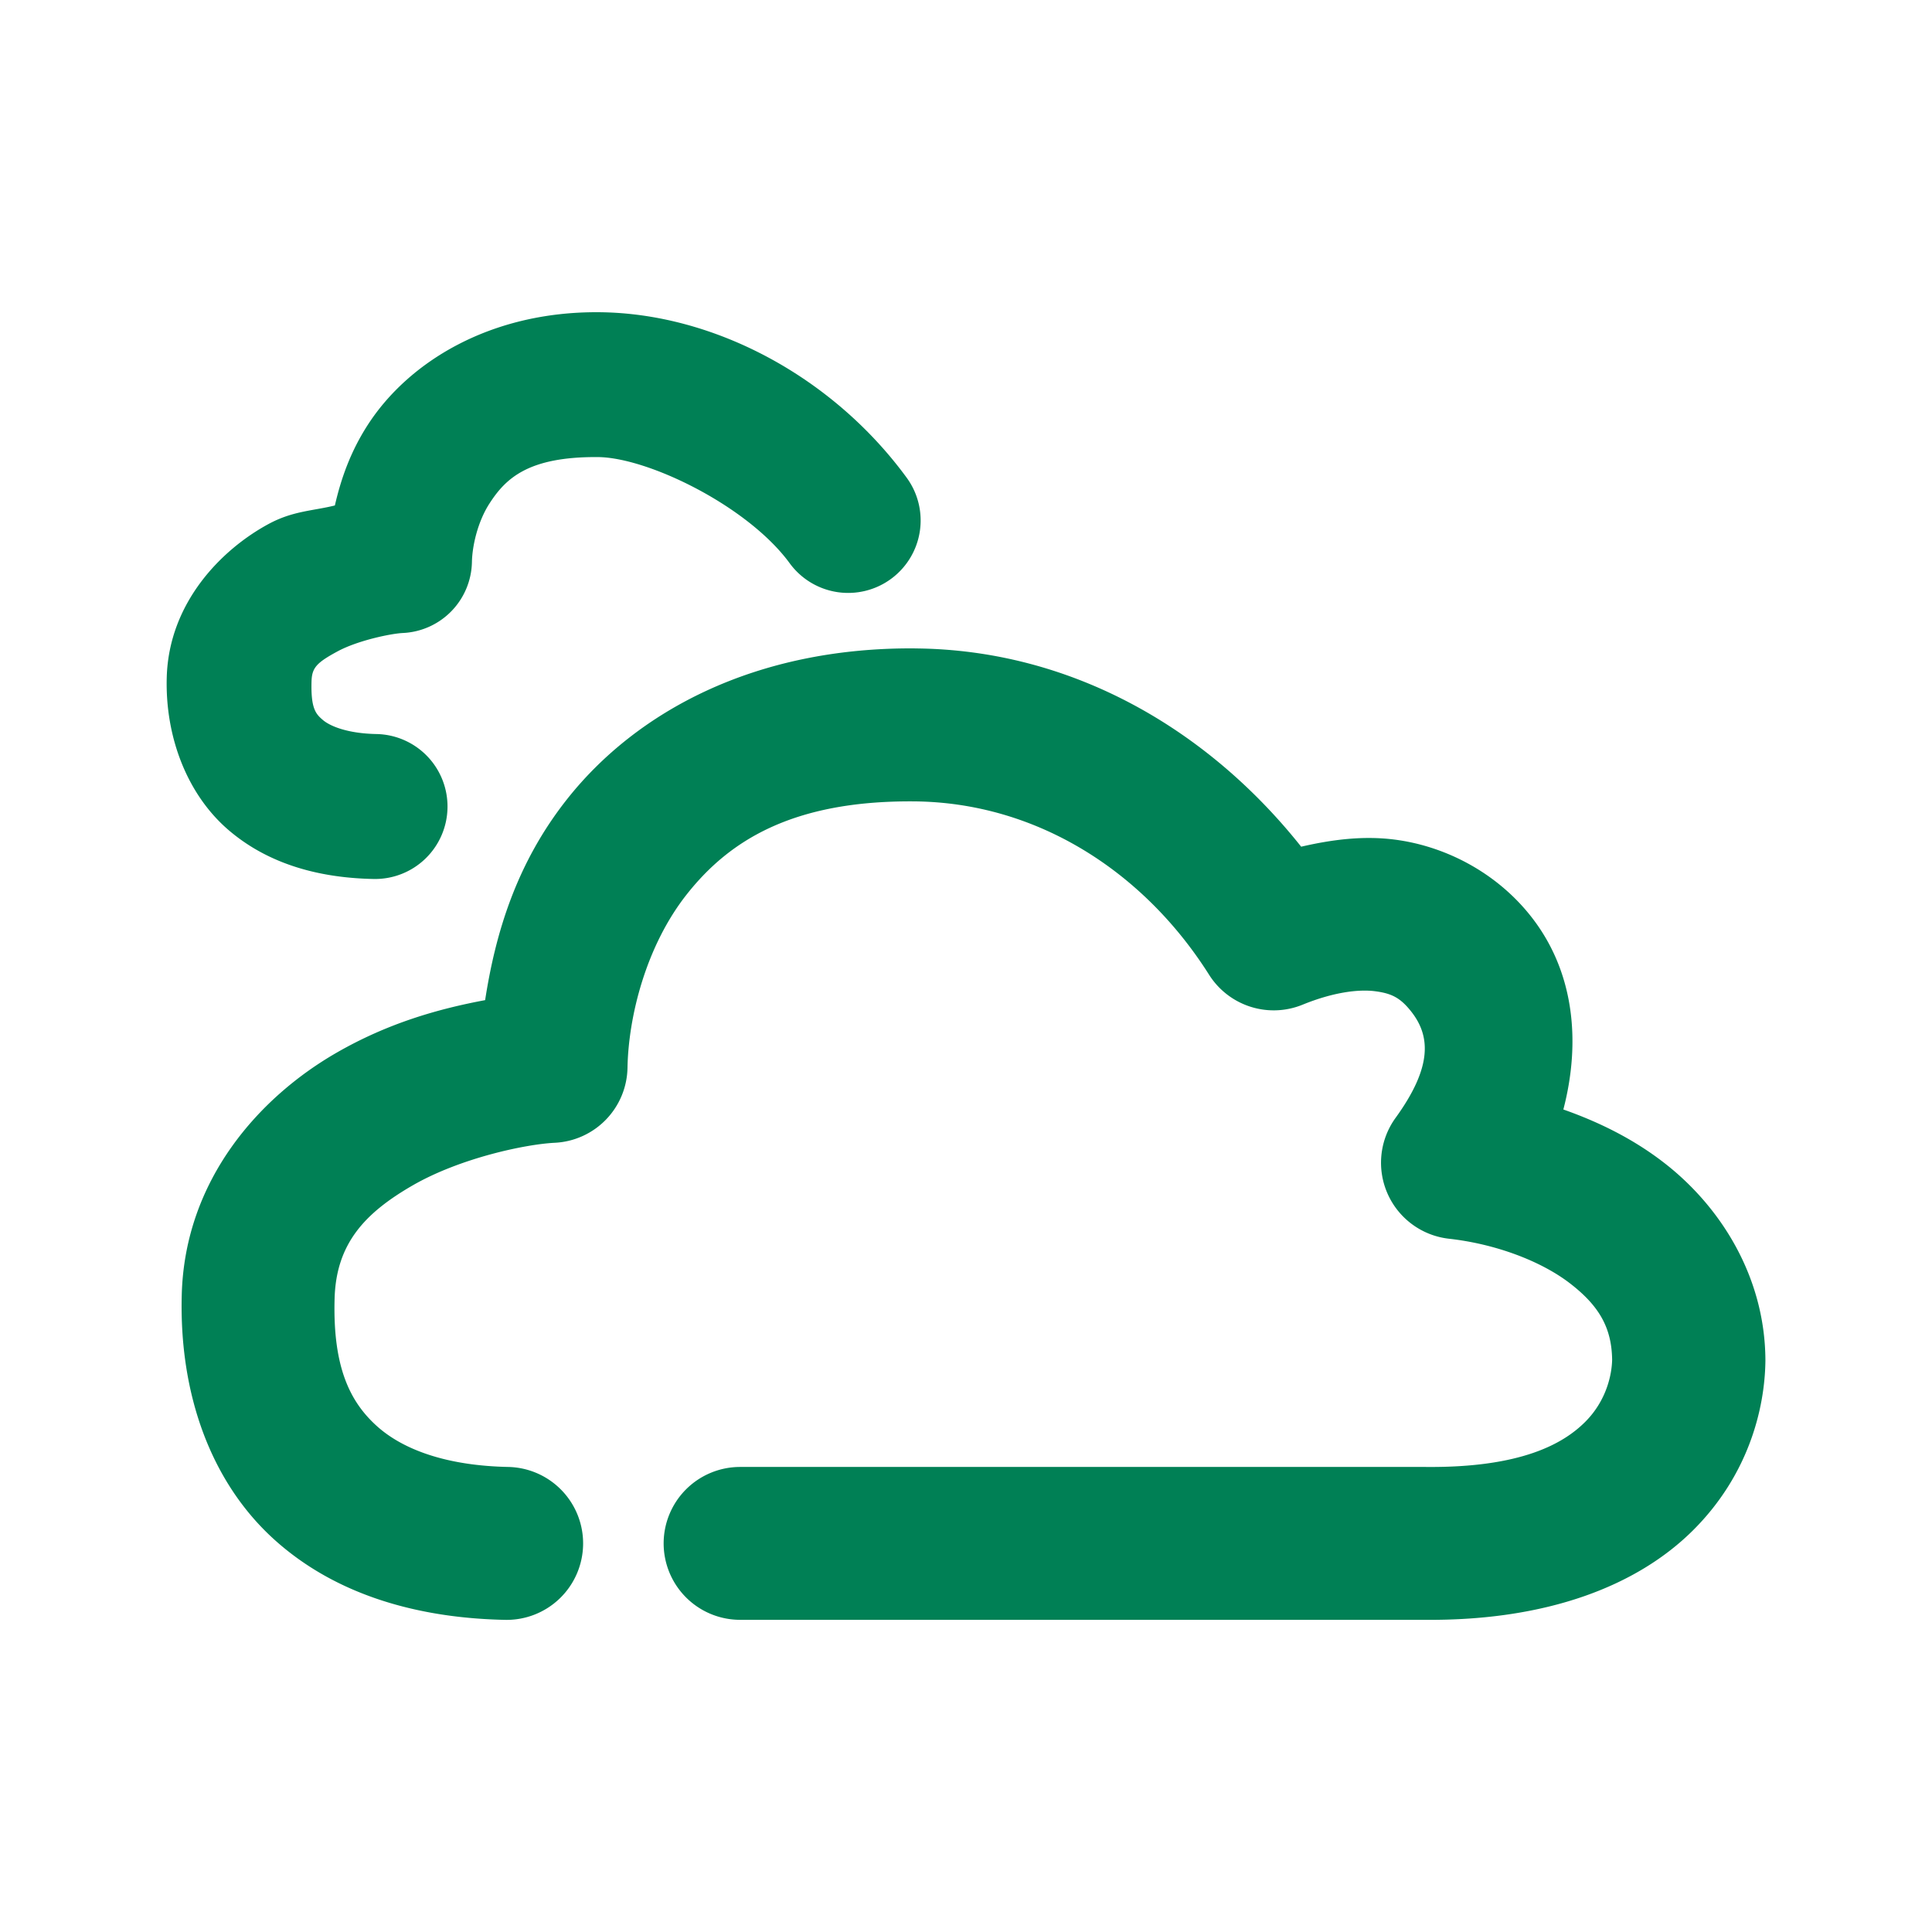 <svg xmlns="http://www.w3.org/2000/svg" width="48" height="48">
	<path d="m 14.872,7.757 c -2.709,-0.018 -4.73,1.246 -5.732,2.795 -0.433,0.669 -0.669,1.346 -0.82,2.006 -0.557,0.138 -1.046,0.133 -1.656,0.465 -1.171,0.636 -2.467,1.956 -2.521,3.799 -0.044,1.492 0.512,2.927 1.543,3.807 1.031,0.879 2.322,1.185 3.6,1.209 A 1.8,1.8 0 0 0 11.118,20.071 1.8,1.8 0 0 0 9.353,18.237 c -0.728,-0.014 -1.157,-0.2 -1.33,-0.348 -0.173,-0.148 -0.303,-0.276 -0.283,-0.963 0.01,-0.336 0.127,-0.461 0.641,-0.74 0.514,-0.279 1.35,-0.447 1.625,-0.459 a 1.8,1.8 0 0 0 1.719,-1.764 c 0.008,-0.399 0.142,-1 0.438,-1.457 0.402,-0.622 0.963,-1.162 2.688,-1.15 1.246,0.008 3.729,1.216 4.768,2.637 a 1.8,1.8 0 0 0 2.516,0.391 1.8,1.8 0 0 0 0.391,-2.516 C 20.686,9.355 17.728,7.775 14.872,7.757 Z m 7.855,8.352 c -3.991,-0.027 -6.917,1.582 -8.623,3.727 -1.283,1.613 -1.797,3.37 -2.051,5.012 -1.153,0.216 -2.407,0.566 -3.699,1.311 -1.893,1.091 -3.758,3.136 -3.838,5.998 -0.07,2.514 0.747,4.687 2.291,6.086 1.544,1.399 3.602,1.959 5.742,2.002 a 1.9,1.9 0 0 0 1.938,-1.861 1.9,1.9 0 0 0 -1.861,-1.938 c -1.525,-0.031 -2.612,-0.426 -3.268,-1.02 -0.656,-0.594 -1.093,-1.451 -1.045,-3.164 0.038,-1.365 0.752,-2.126 1.939,-2.811 1.187,-0.684 2.814,-1.024 3.531,-1.059 a 1.9,1.9 0 0 0 1.807,-1.863 c 0.023,-1.259 0.452,-3.026 1.486,-4.326 1.034,-1.3 2.59,-2.314 5.623,-2.293 3.043,0.021 5.708,1.726 7.34,4.307 a 1.9,1.9 0 0 0 2.324,0.744 c 0.763,-0.311 1.39,-0.387 1.801,-0.334 0.411,0.053 0.621,0.164 0.877,0.479 0.506,0.622 0.552,1.396 -0.369,2.668 a 1.9,1.9 0 0 0 1.328,3.002 c 1.166,0.13 2.296,0.559 3.014,1.115 0.71,0.55 1.028,1.09 1.039,1.891 -0.007,0.362 -0.137,1.013 -0.67,1.545 -0.537,0.536 -1.581,1.142 -3.963,1.119 a 1.9,1.9 0 0 0 -0.02,0 H 18.388 a 1.9,1.9 0 0 0 -1.9,1.9 1.9,1.9 0 0 0 1.9,1.898 h 16.996 c 3.089,0.029 5.313,-0.863 6.682,-2.227 1.368,-1.364 1.779,-3.003 1.795,-4.197 a 1.9,1.9 0 0 0 0,-0.035 c -0.011,-2.051 -1.099,-3.799 -2.52,-4.898 -0.756,-0.586 -1.608,-1.008 -2.5,-1.322 0.442,-1.692 0.276,-3.471 -0.852,-4.857 -0.846,-1.04 -2.082,-1.686 -3.336,-1.848 -0.78,-0.101 -1.556,-0.002 -2.326,0.176 -2.295,-2.89 -5.673,-4.899 -9.6,-4.926 z" fill="#008055"/>
</svg>
